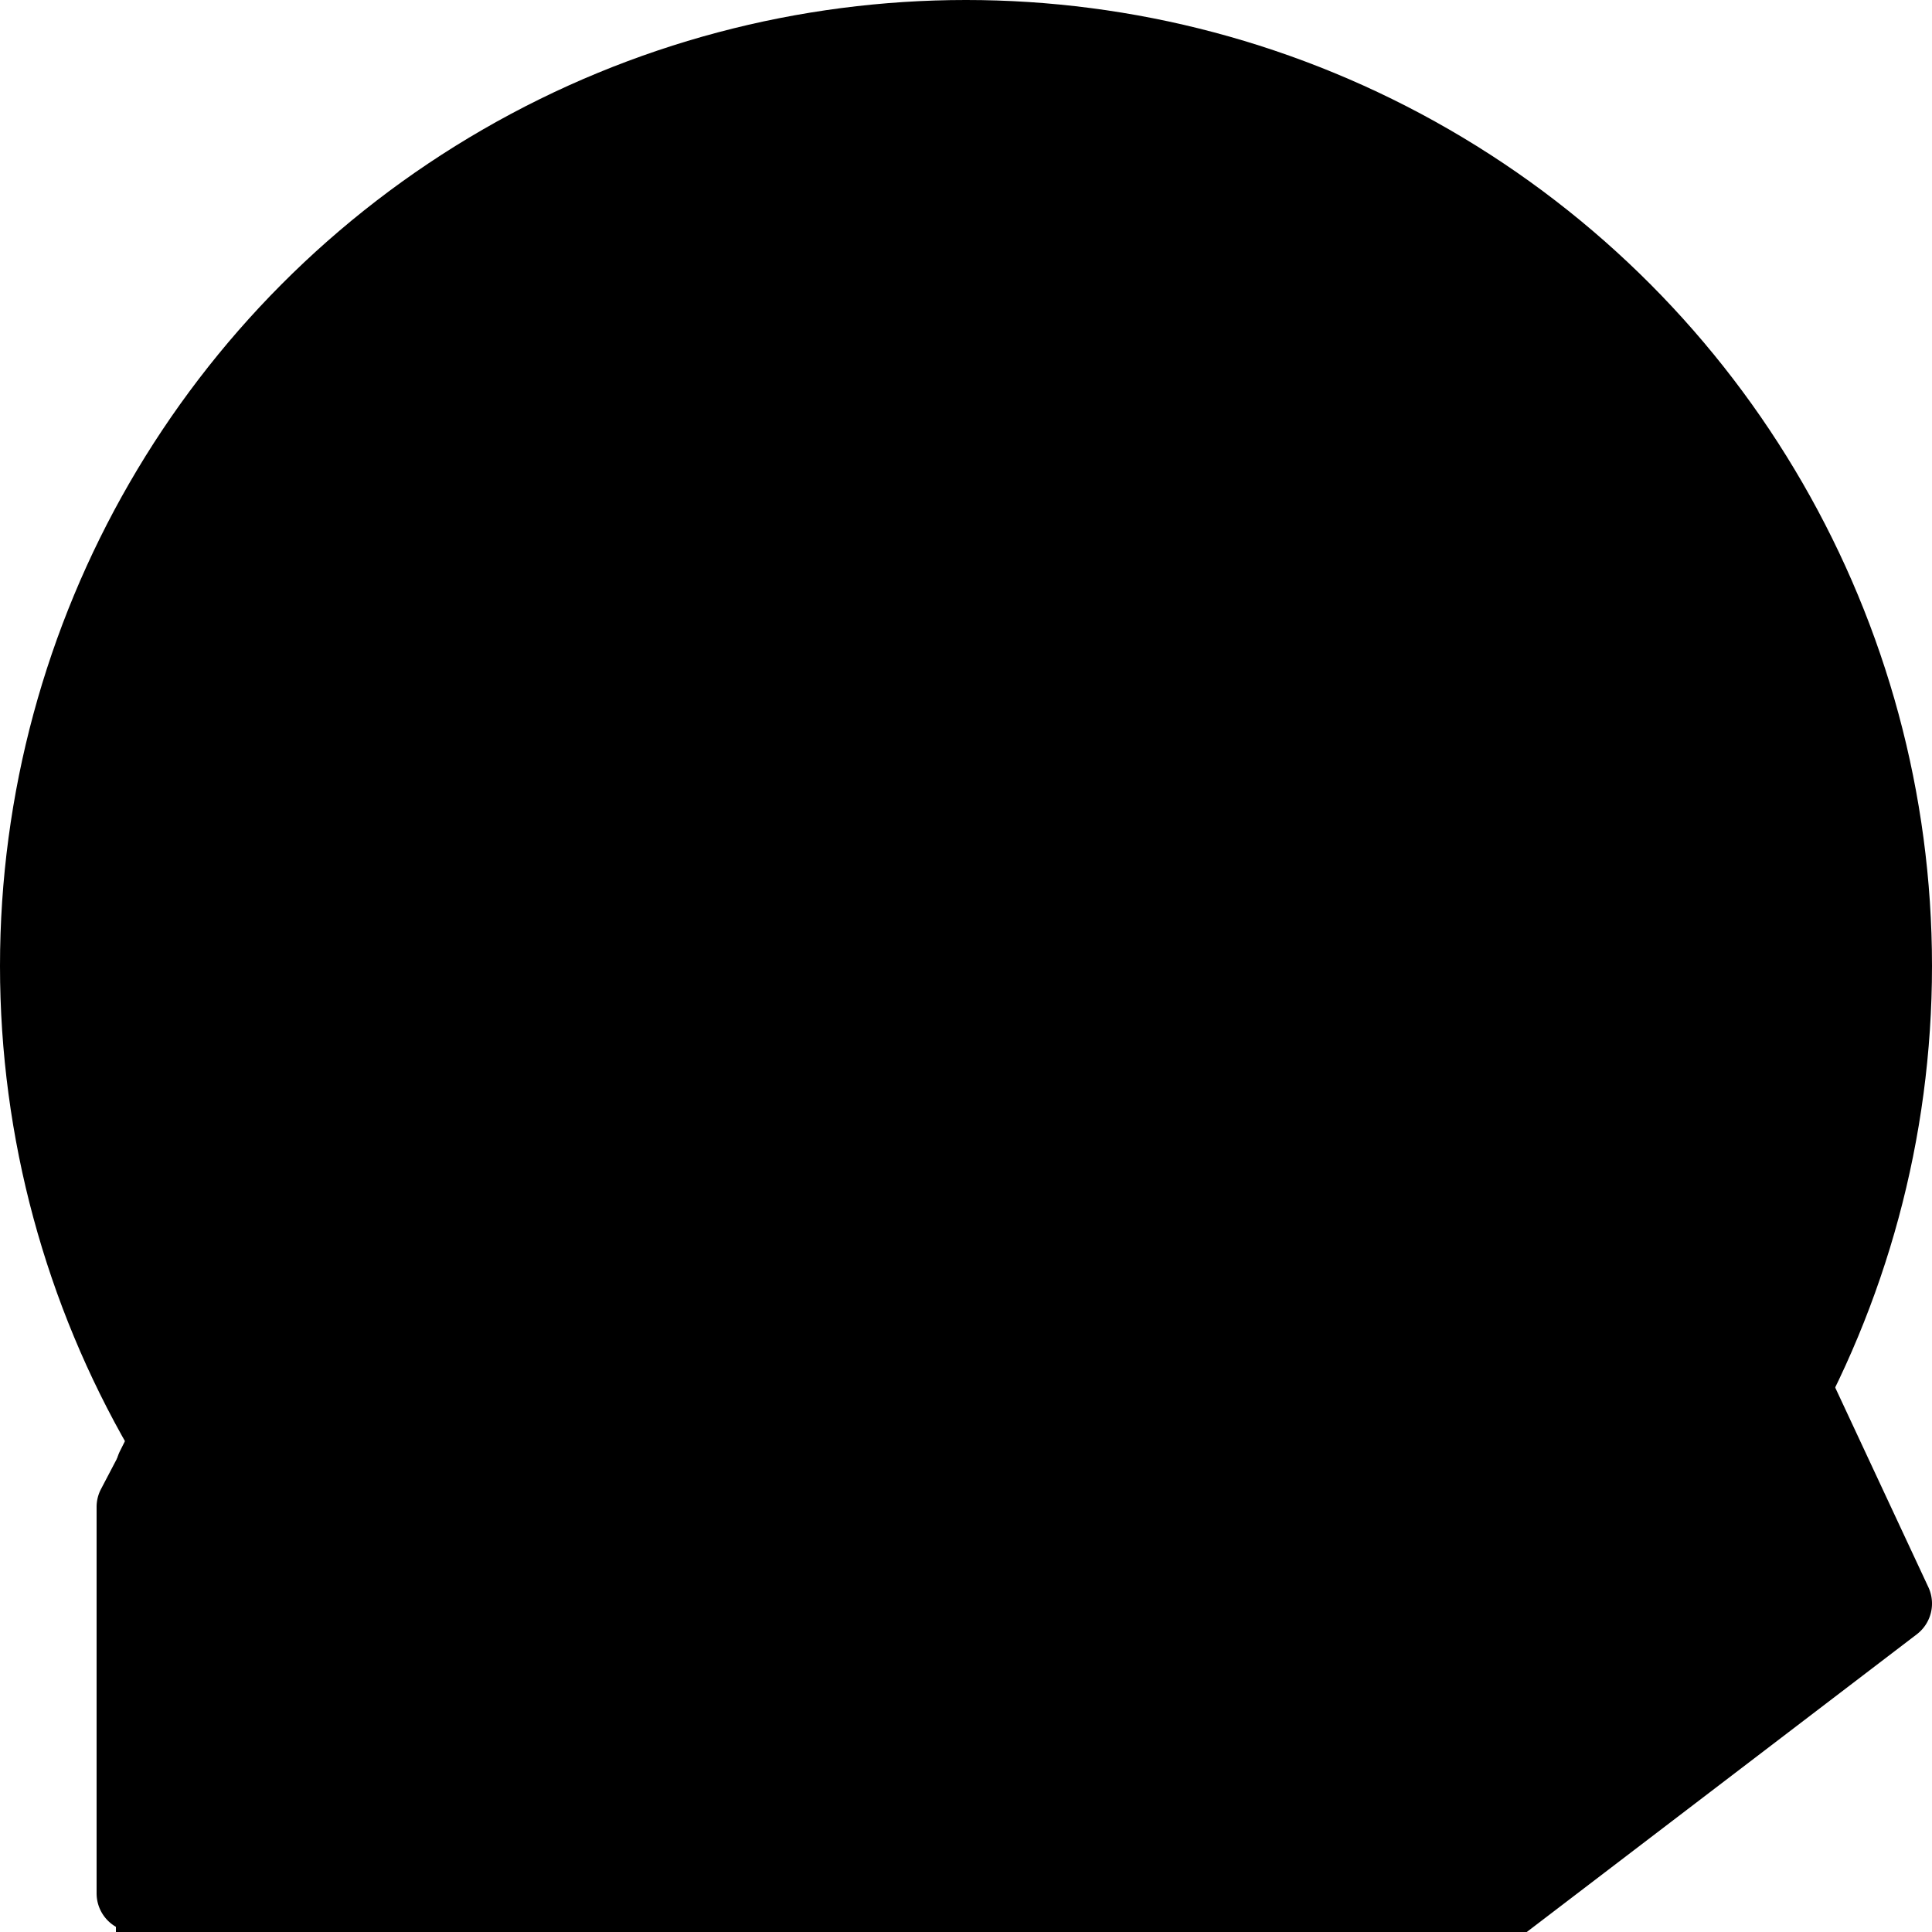 <svg xmlns="http://www.w3.org/2000/svg" viewBox="0 0 100 100"><g fill-rule="evenodd" clip-path="url(#a)" clip-rule="evenodd"><circle cx="50" cy="50" r="50"/><path d="M14.084 107.072a2 2 0 01-2-1.977L12.023 100H7a2 2 0 01-2-2V78c0-.323.078-.642.229-.928l11-21c.16-.306.396-.564.685-.751l16.375-10.596L40.08 21.44a2 2 0 011.617-1.417L42 20a2 2 0 011.664.891l5.62 8.429 5.349 1.783c.452.151.837.459 1.082.869l13.971 23.285 8.285-4.971a1.997 1.997 0 012.629.514l12 16c.083.11.154.229.213.354l7 15a2.002 2.002 0 01-.599 2.436l-28.916 22.072c-.349.266-.775.41-1.214.41h-55z"/><path d="M69.084 105.073h-55L14 98H7V78l11-21 17-11 7-24 6 9 6 2 15 25 10-6 12 16 7 15-28.916 22.073z"/><path d="M8 108a2 2 0 01-2-2V76a2 2 0 01.211-.895l10-20a1.99 1.99 0 01.703-.784l16.328-10.565 5.813-24.222A2 2 0 0141 18h.039a2 2 0 011.923 1.607l3 15c.038.196.048.395.028.593l-1 10a2.012 2.012 0 01-.111.484l-4 11-4.81 13.468 2.891 14.456c.068.342.046.695-.063 1.025L35 97.324V106a2 2 0 01-2 2H8zm62.998-25c-.337 0-.678-.085-.99-.264l-7-4a2.001 2.001 0 01-.924-2.311l6-20c.15-.5.489-.921.944-1.174l9-5a2.014 2.014 0 011.987.025c.61.36.985 1.015.985 1.724v17c0 .395-.117.781-.336 1.109l-8 12a2 2 0 01-1.666.891z"/><path d="M70 57l-6 20 7 4 8-12V52l-9 5zM35 45L18 56 8 76v30h25v-9l4-12-3-15 5-14 4-11 1-10-3-15-6 25z"/><circle cx="76.5" cy="29.5" r="1.5" opacity=".2"/><circle cx="14.5" cy="40.5" r="1.5" opacity=".1"/><circle cx="56.5" cy="15.5" r="1.5" opacity=".43"/></g></svg>